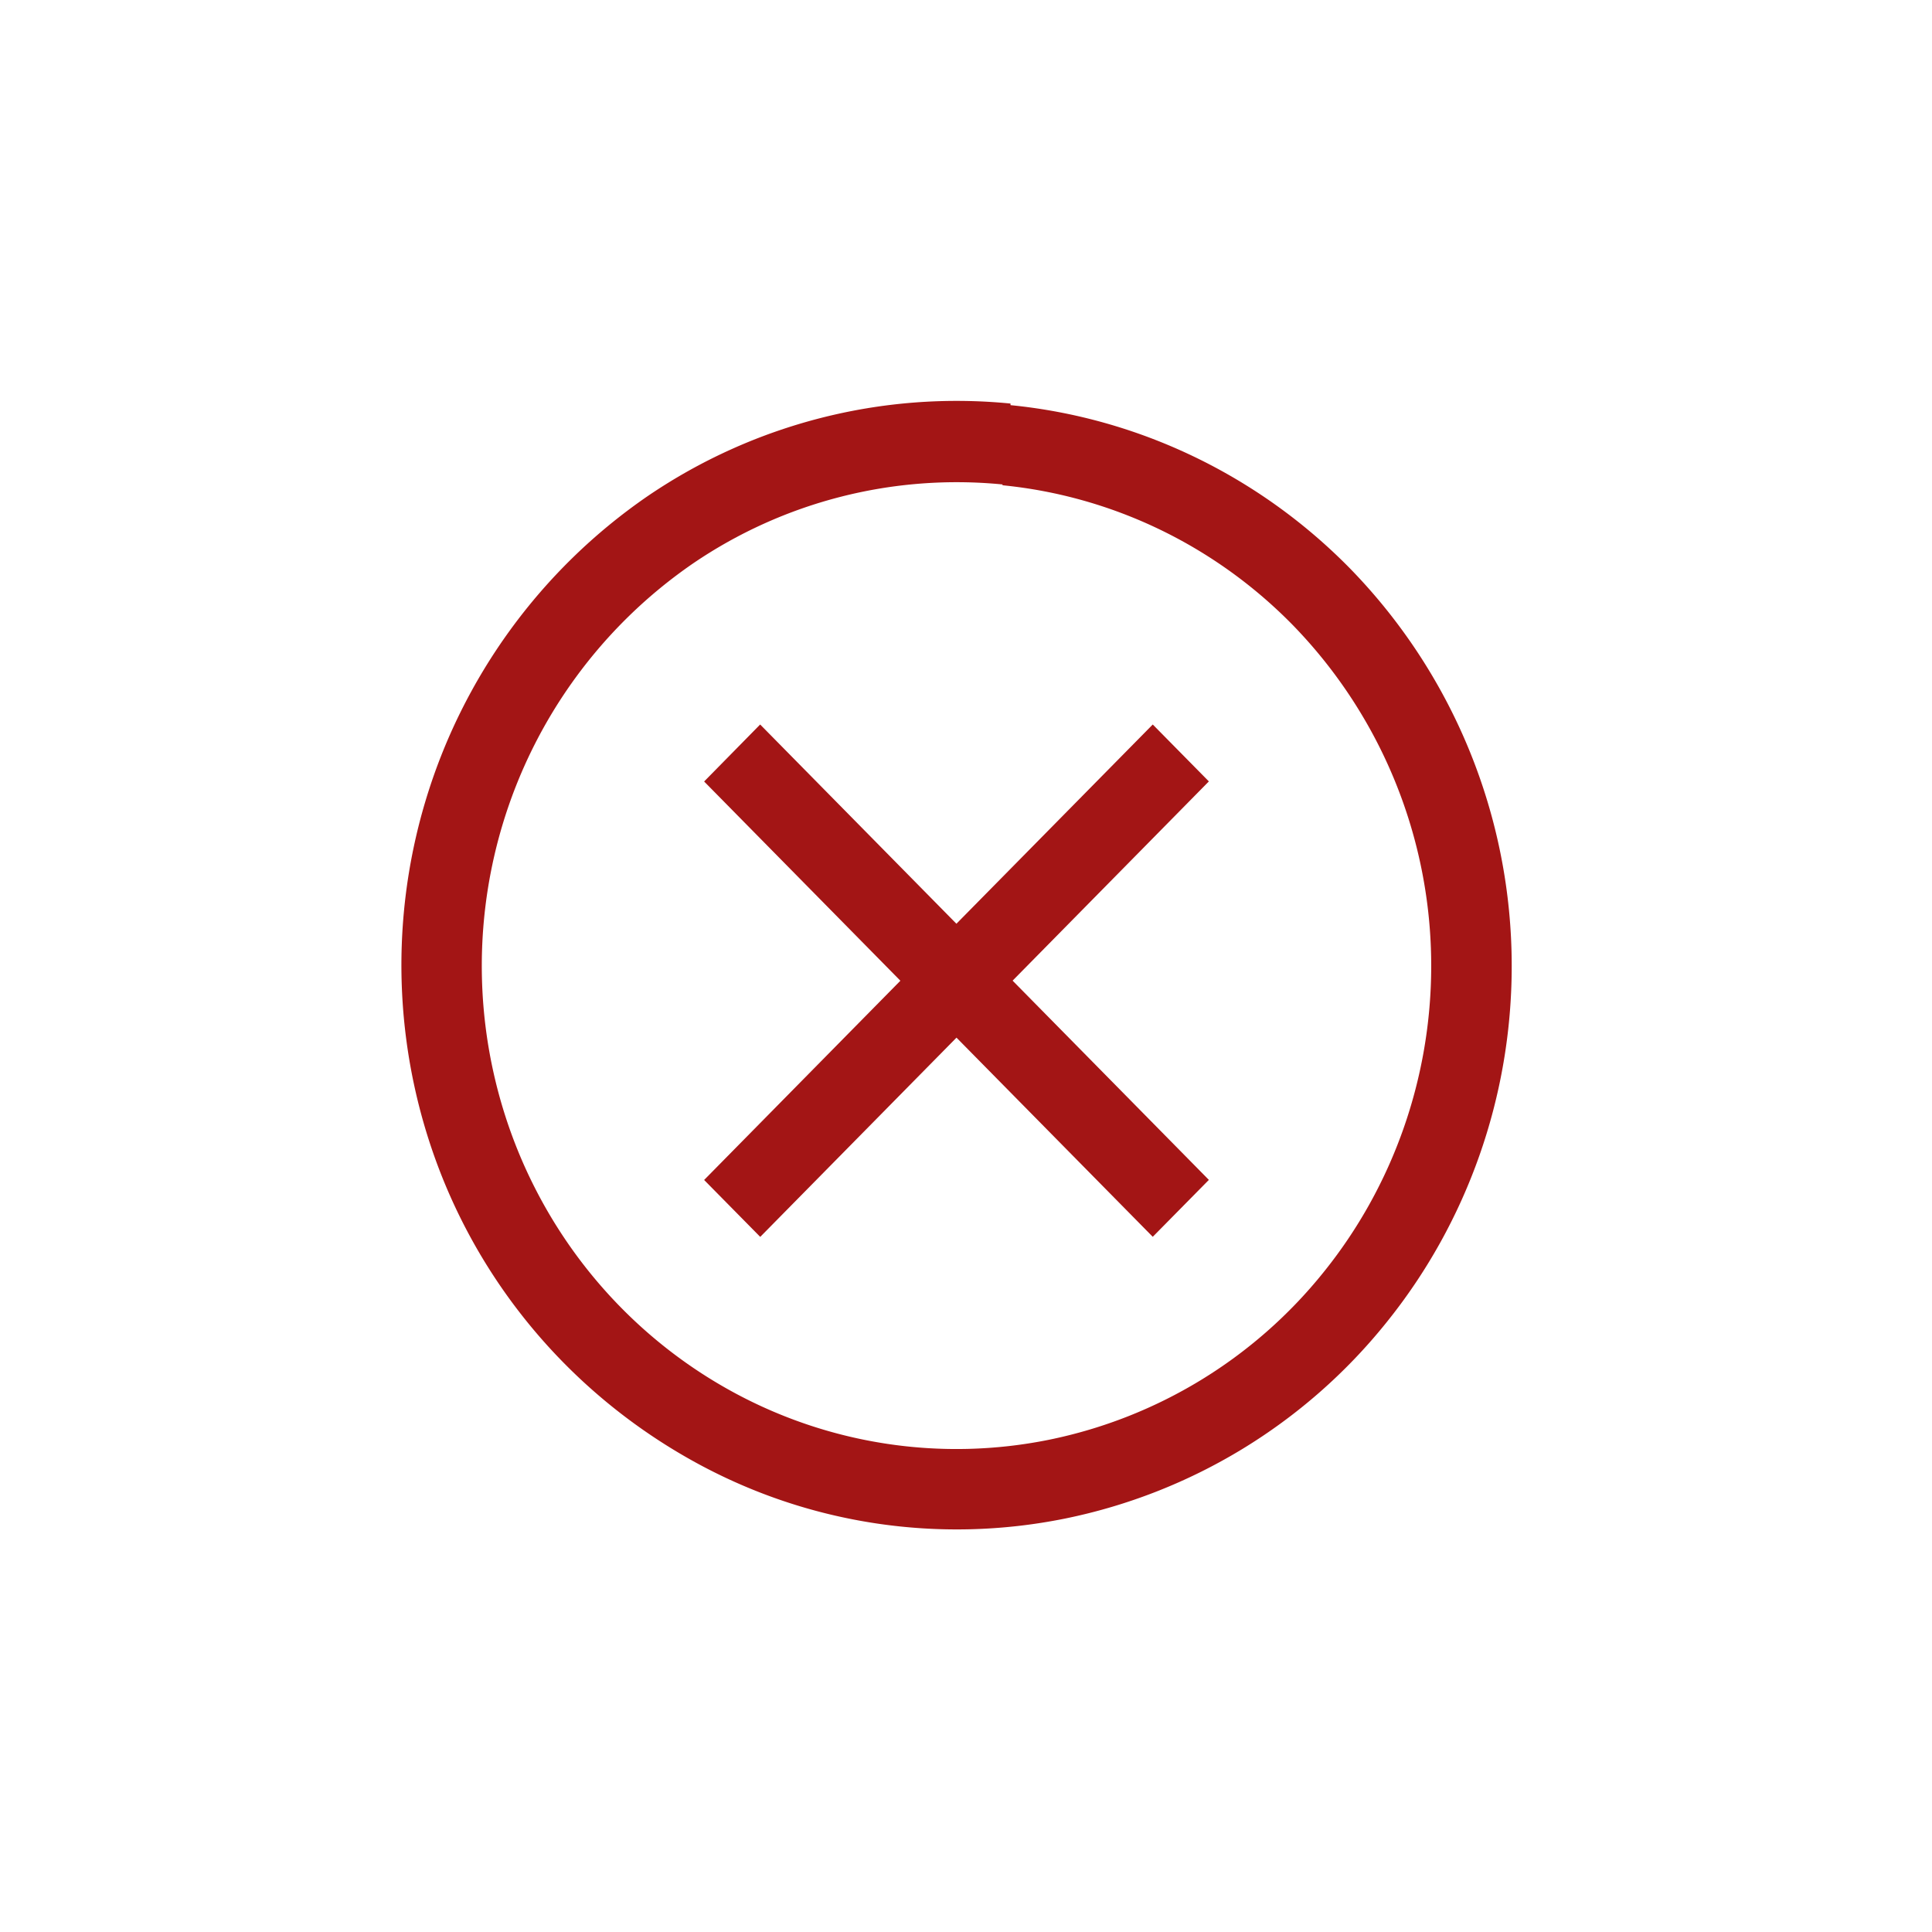<svg viewBox="-4 -4 24 24" xmlns="http://www.w3.org/2000/svg" width="16" height="16" fill="none"><path fill-rule="evenodd" d="M8.453 2.028c1.354.134 2.622.74 3.59 1.72a6.07 6.07 0 0 1 1.736 4.25c0 1.392-.475 2.74-1.342 3.812a5.88 5.88 0 0 1-3.405 2.075c-1.334.27-2.72.063-3.922-.59s-2.148-1.708-2.673-2.992a6.1 6.1 0 0 1-.198-4.046C2.636 4.927 3.474 3.78 4.608 3a5.82 5.82 0 0 1 3.846-.982zm.1-.995c1.588.157 3.073.87 4.202 2.013a7.07 7.07 0 0 1 2.024 4.952c.001 1.62-.552 3.19-1.564 4.44a6.88 6.88 0 0 1-3.984 2.426c-1.565.317-3.19.073-4.596-.7s-2.51-1.997-3.122-3.492a7.1 7.1 0 0 1-.231-4.71c.462-1.55 1.44-2.89 2.765-3.8a6.82 6.82 0 0 1 4.506-1.149zM5.443 5l2.438 2.475L10.32 5l.697.707-2.438 2.475 2.438 2.475-.697.707L7.882 8.89l-2.438 2.475-.697-.707 2.438-2.475-2.438-2.475L5.443 5z" fill="#a31515"/></svg>